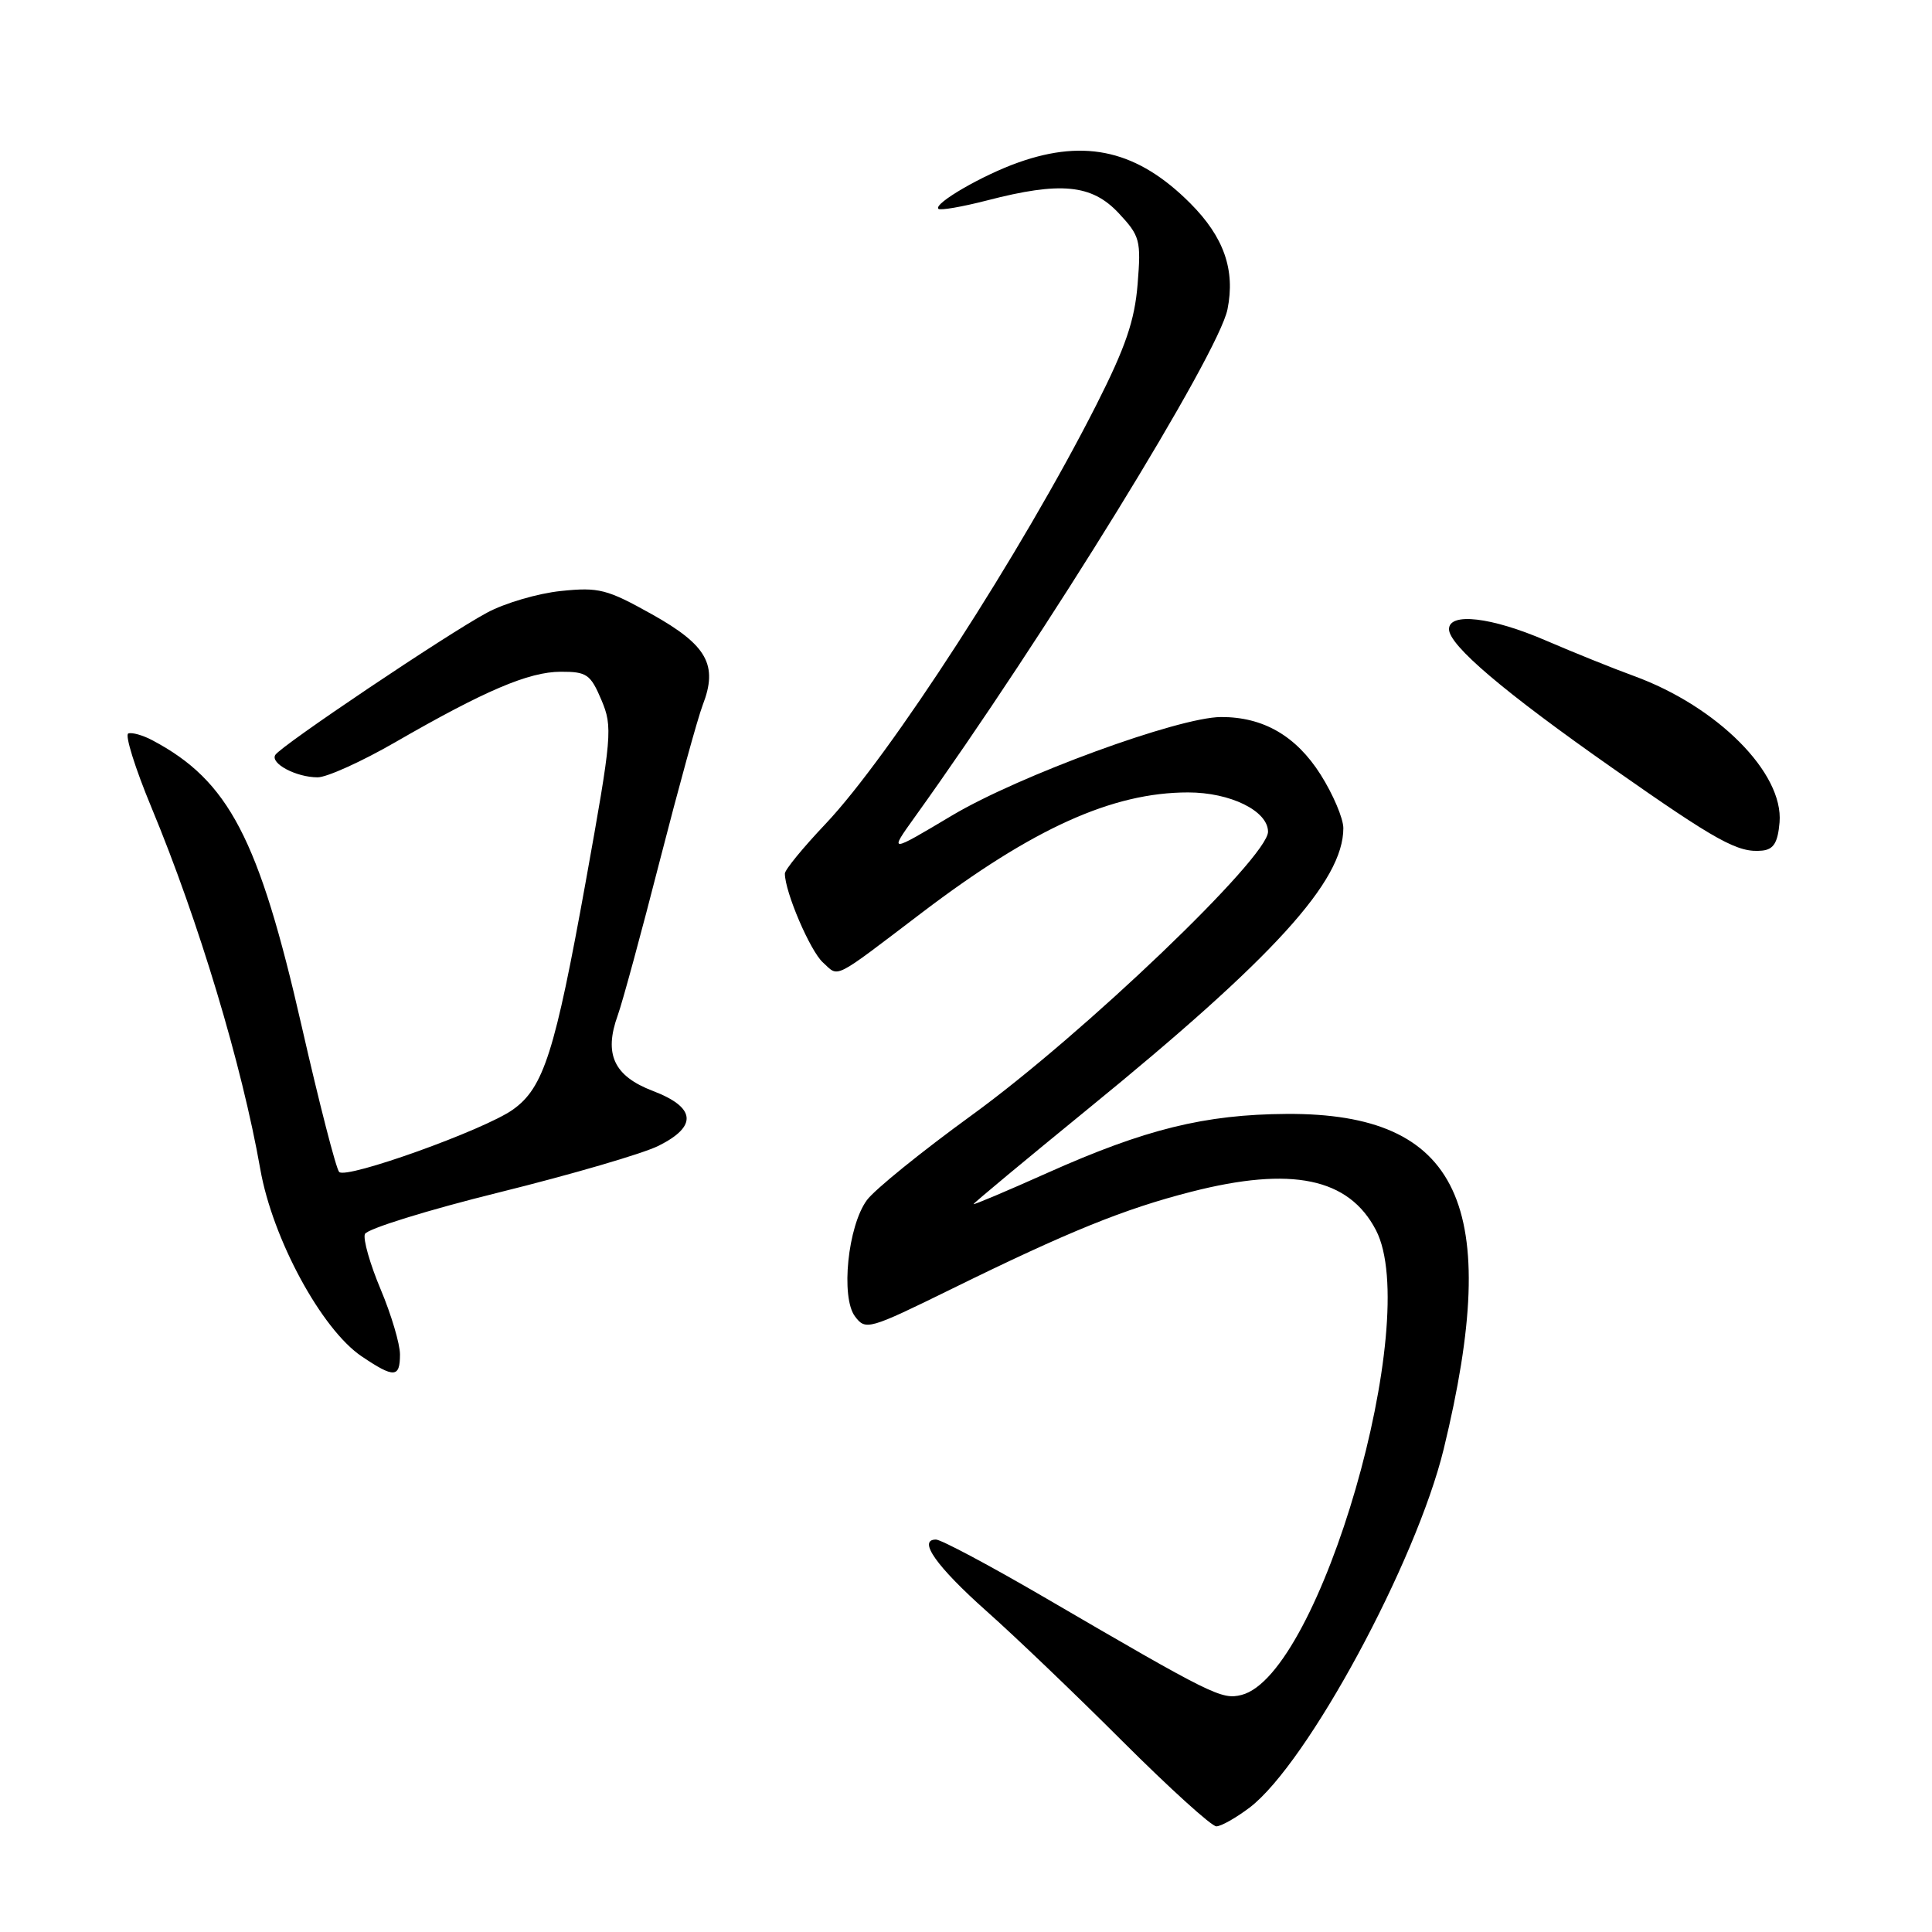 <?xml version="1.0" encoding="UTF-8" standalone="no"?>
<!DOCTYPE svg PUBLIC "-//W3C//DTD SVG 1.1//EN" "http://www.w3.org/Graphics/SVG/1.1/DTD/svg11.dtd" >
<svg xmlns="http://www.w3.org/2000/svg" xmlns:xlink="http://www.w3.org/1999/xlink" version="1.1" viewBox="0 0 256 256">
 <g >
 <path fill="currentColor"
d=" M 165.60 239.50 C 173.23 233.67 187.64 207.03 191.30 192.00 C 199.15 159.70 193.42 147.47 170.50 147.60 C 159.63 147.67 151.77 149.61 138.75 155.43 C 133.39 157.83 129.00 159.68 129.00 159.55 C 129.00 159.42 135.84 153.73 144.21 146.90 C 168.83 126.83 178.00 116.74 178.00 109.74 C 178.00 108.45 176.64 105.25 174.99 102.64 C 171.73 97.50 167.38 94.99 161.78 95.01 C 156.14 95.04 135.03 102.77 126.14 108.06 C 117.79 113.04 117.79 113.04 121.21 108.27 C 138.51 84.17 161.47 46.89 162.65 40.98 C 163.70 35.76 162.17 31.40 157.72 26.94 C 150.79 19.99 143.93 18.35 134.99 21.51 C 130.22 23.18 123.66 26.99 124.34 27.67 C 124.58 27.91 127.48 27.41 130.78 26.56 C 140.53 24.03 144.66 24.43 148.22 28.23 C 151.06 31.27 151.21 31.83 150.74 37.65 C 150.35 42.48 149.15 45.99 145.26 53.67 C 135.41 73.10 117.92 100.16 109.38 109.18 C 106.42 112.30 104.00 115.25 104.00 115.75 C 104.00 118.18 107.35 126.00 109.04 127.53 C 111.22 129.51 110.17 130.04 122.16 120.93 C 136.85 109.77 147.40 105.00 157.43 105.00 C 163.02 105.00 168.00 107.44 168.02 110.20 C 168.05 113.59 143.56 137.03 128.76 147.77 C 122.12 152.59 115.87 157.65 114.87 159.02 C 112.34 162.45 111.38 171.89 113.29 174.43 C 114.70 176.31 115.10 176.19 126.12 170.78 C 141.58 163.18 148.99 160.18 157.83 157.92 C 171.15 154.51 178.72 156.08 182.32 163.00 C 188.51 174.90 174.89 221.98 164.50 224.59 C 161.88 225.25 160.65 224.64 138.38 211.65 C 131.16 207.44 124.70 204.00 124.02 204.00 C 121.55 204.00 124.10 207.59 130.74 213.50 C 134.46 216.80 142.57 224.56 148.76 230.75 C 154.96 236.94 160.54 242.00 161.17 242.00 C 161.80 242.00 163.79 240.87 165.60 239.50 Z  M 53.00 179.47 C 53.00 178.08 51.85 174.20 50.44 170.85 C 49.03 167.50 48.09 164.21 48.35 163.52 C 48.62 162.84 56.63 160.35 66.17 157.99 C 75.70 155.63 85.19 152.86 87.25 151.83 C 92.47 149.23 92.21 146.73 86.50 144.55 C 81.34 142.58 79.99 139.68 81.86 134.52 C 82.49 132.77 85.01 123.50 87.46 113.92 C 89.92 104.34 92.46 95.12 93.11 93.43 C 95.17 88.12 93.70 85.49 86.41 81.41 C 80.42 78.06 79.35 77.79 74.33 78.31 C 71.30 78.62 66.88 79.91 64.52 81.19 C 59.26 84.01 37.23 98.81 36.48 100.03 C 35.78 101.16 39.25 103.00 42.09 103.00 C 43.31 103.00 47.91 100.92 52.32 98.38 C 64.23 91.51 70.06 89.02 74.30 89.01 C 77.75 89.00 78.25 89.35 79.69 92.75 C 81.20 96.33 81.10 97.44 77.62 116.78 C 73.53 139.44 72.04 144.13 67.96 147.03 C 64.19 149.72 45.87 156.29 44.94 155.29 C 44.53 154.86 42.30 146.18 39.98 136.00 C 34.30 111.09 30.31 103.45 20.19 98.09 C 18.93 97.42 17.49 97.01 17.00 97.19 C 16.52 97.36 17.90 101.78 20.07 107.00 C 26.33 122.06 32.06 141.11 34.49 154.92 C 36.11 164.15 42.61 176.15 47.93 179.73 C 52.22 182.62 53.00 182.58 53.00 179.47 Z  M 235.80 108.97 C 236.35 102.43 227.57 93.61 216.50 89.57 C 213.75 88.57 208.50 86.45 204.83 84.87 C 197.62 81.76 192.00 81.11 192.00 83.37 C 192.00 85.51 199.29 91.70 213.66 101.77 C 227.59 111.54 230.30 113.03 233.50 112.71 C 235.02 112.55 235.57 111.65 235.80 108.97 Z "/>
</g>
</svg>